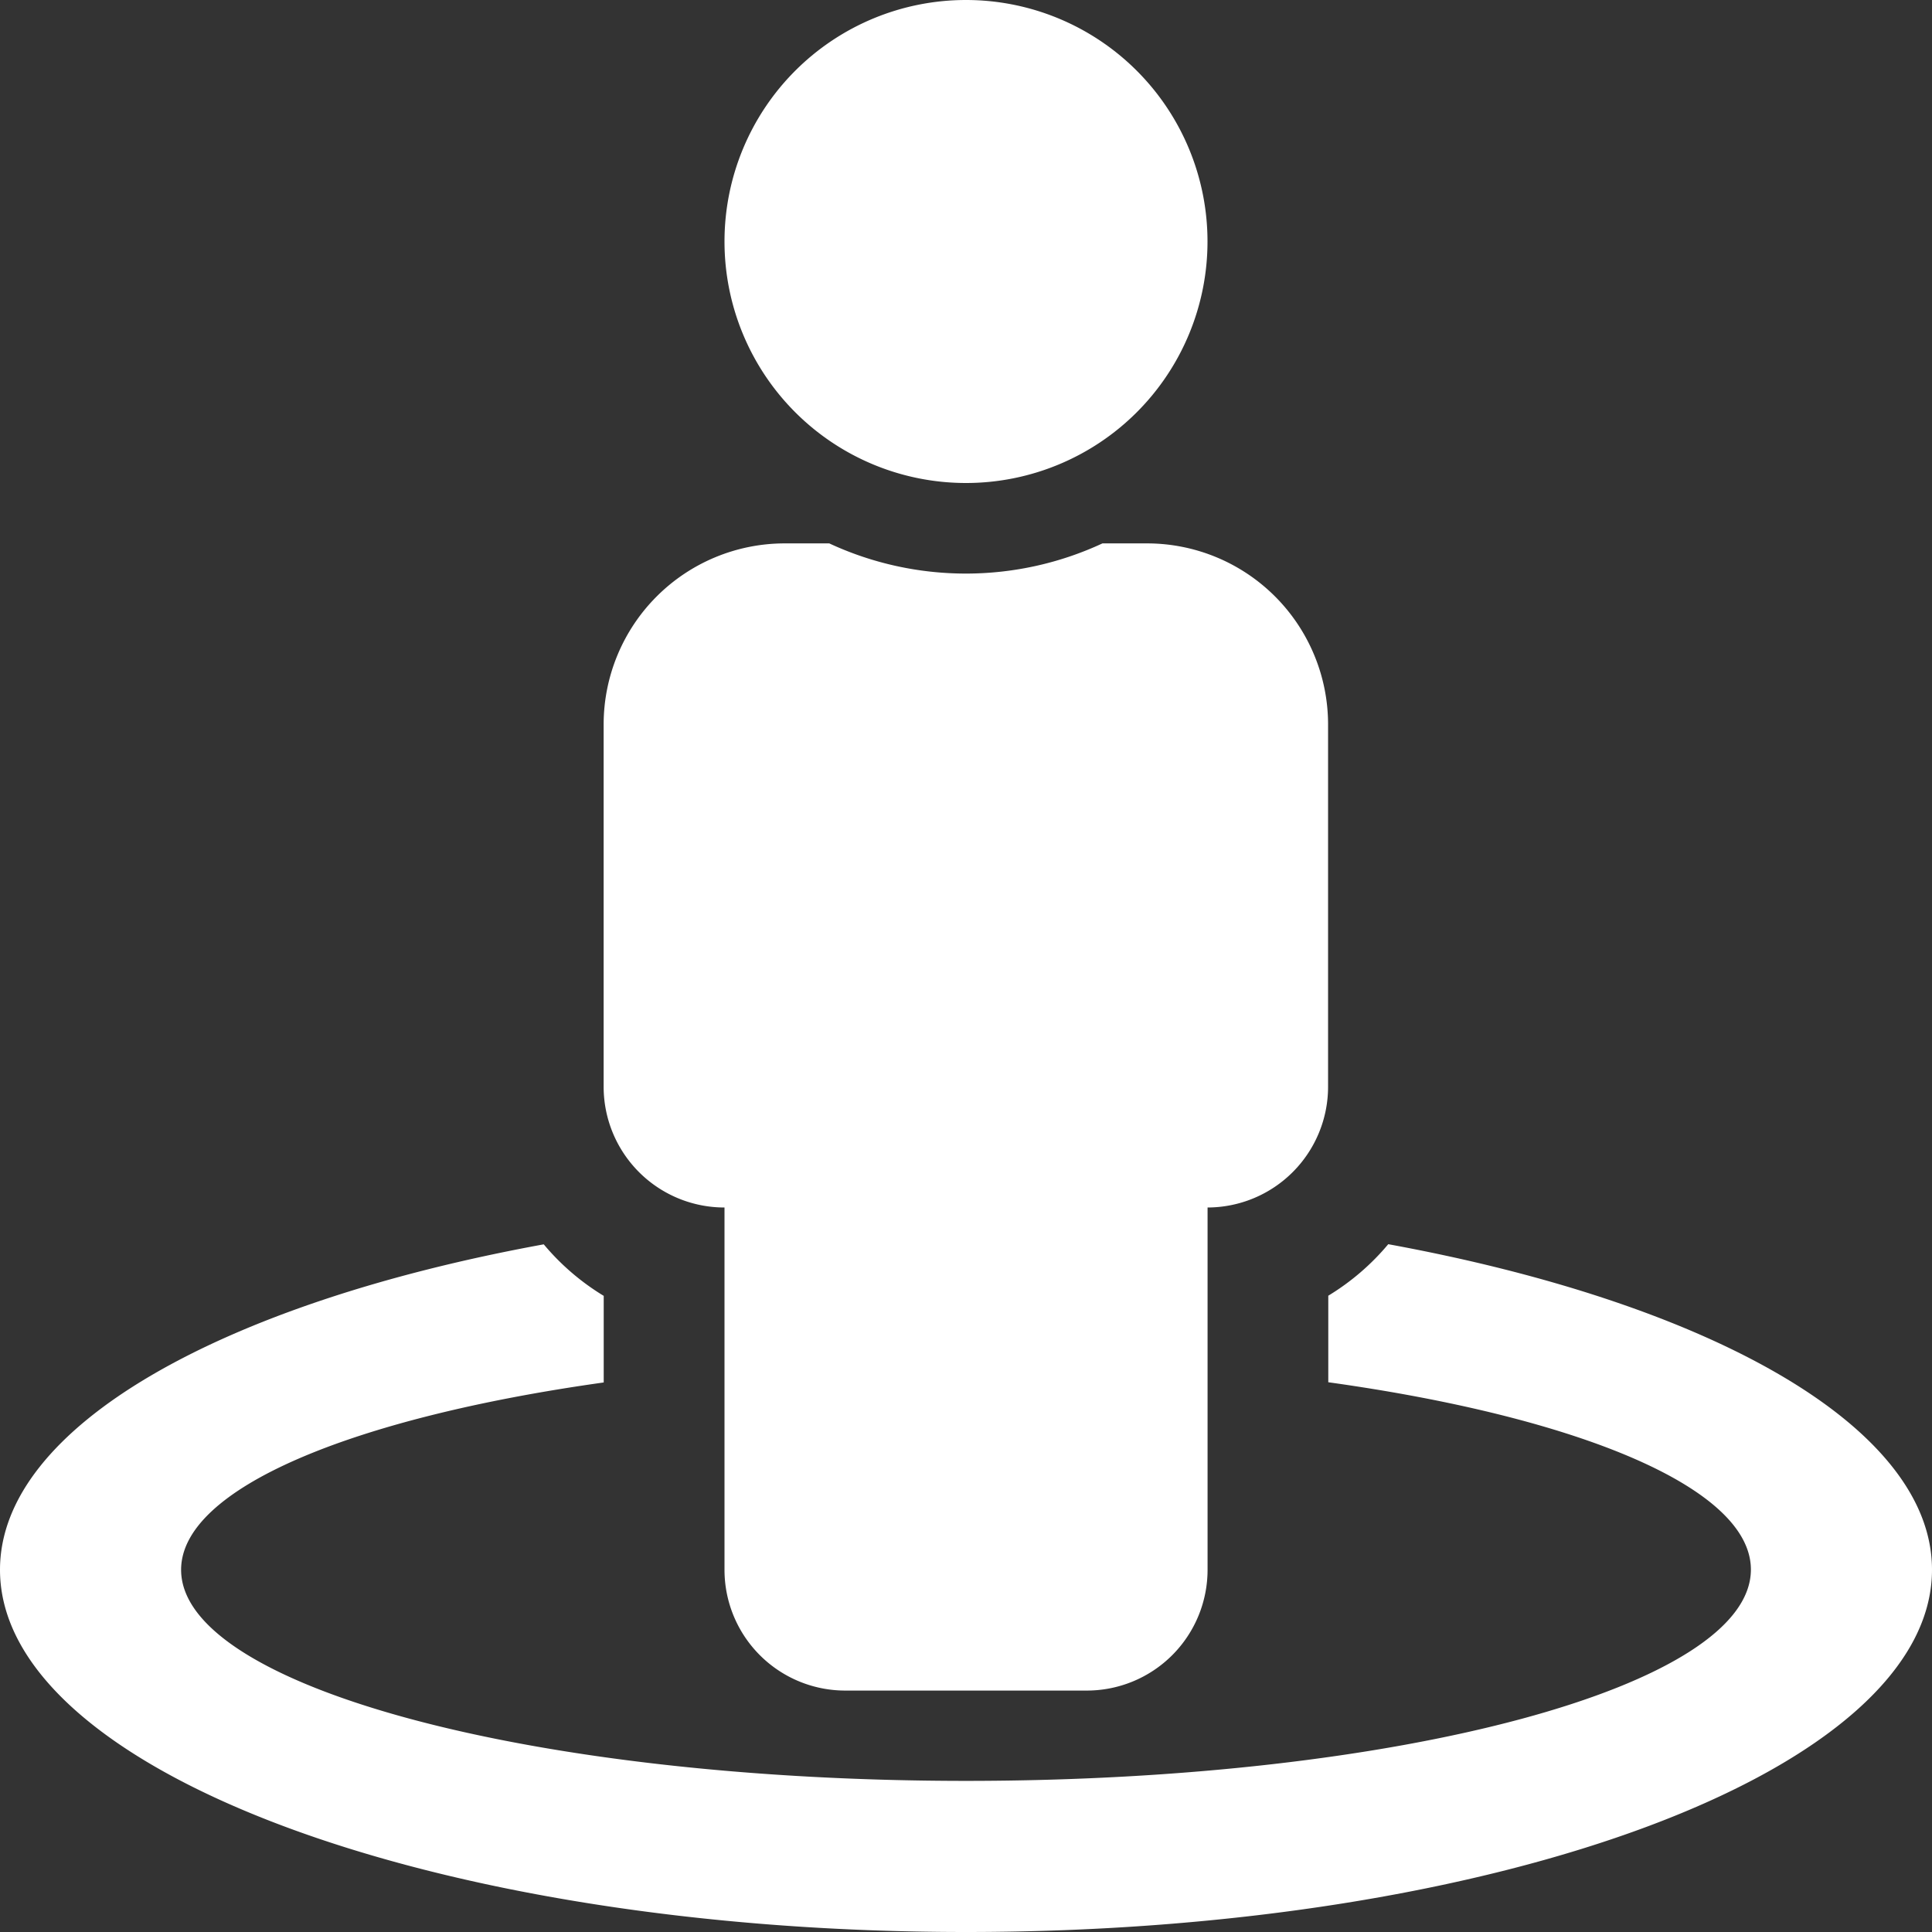 <svg xmlns="http://www.w3.org/2000/svg" width="27.64" height="27.64" viewBox="0 0 27.64 27.64">
  <rect x="0" y="0" width="27.64" height="27.64" fill="#333333" stroke="none"/>
  <path id="Icon_awesome-street-view" data-name="Icon awesome-street-view" d="M19.861,17.8a3.452,3.452,0,0,1-.858.737v1.238c3.591.5,6.046,1.514,6.046,2.68,0,1.67-5.027,3.023-11.229,3.023S2.591,24.127,2.591,22.458c0-1.166,2.455-2.176,6.046-2.68V18.539a3.452,3.452,0,0,1-.858-.737C3.178,18.643,0,20.409,0,22.458,0,25.32,6.188,27.64,13.82,27.64s13.82-2.32,13.82-5.183C27.64,20.409,24.462,18.643,19.861,17.8ZM13.82,6.91a3.455,3.455,0,1,0-3.455-3.455A3.455,3.455,0,0,0,13.82,6.91ZM10.365,17.275v5.183a1.728,1.728,0,0,0,1.728,1.728h3.455a1.728,1.728,0,0,0,1.728-1.728V17.275A1.728,1.728,0,0,0,19,15.548V10.365a2.591,2.591,0,0,0-2.591-2.591h-.637a4.637,4.637,0,0,1-3.908,0h-.637a2.591,2.591,0,0,0-2.591,2.591v5.183A1.728,1.728,0,0,0,10.365,17.275Z" fill="#fff"/>
</svg>
